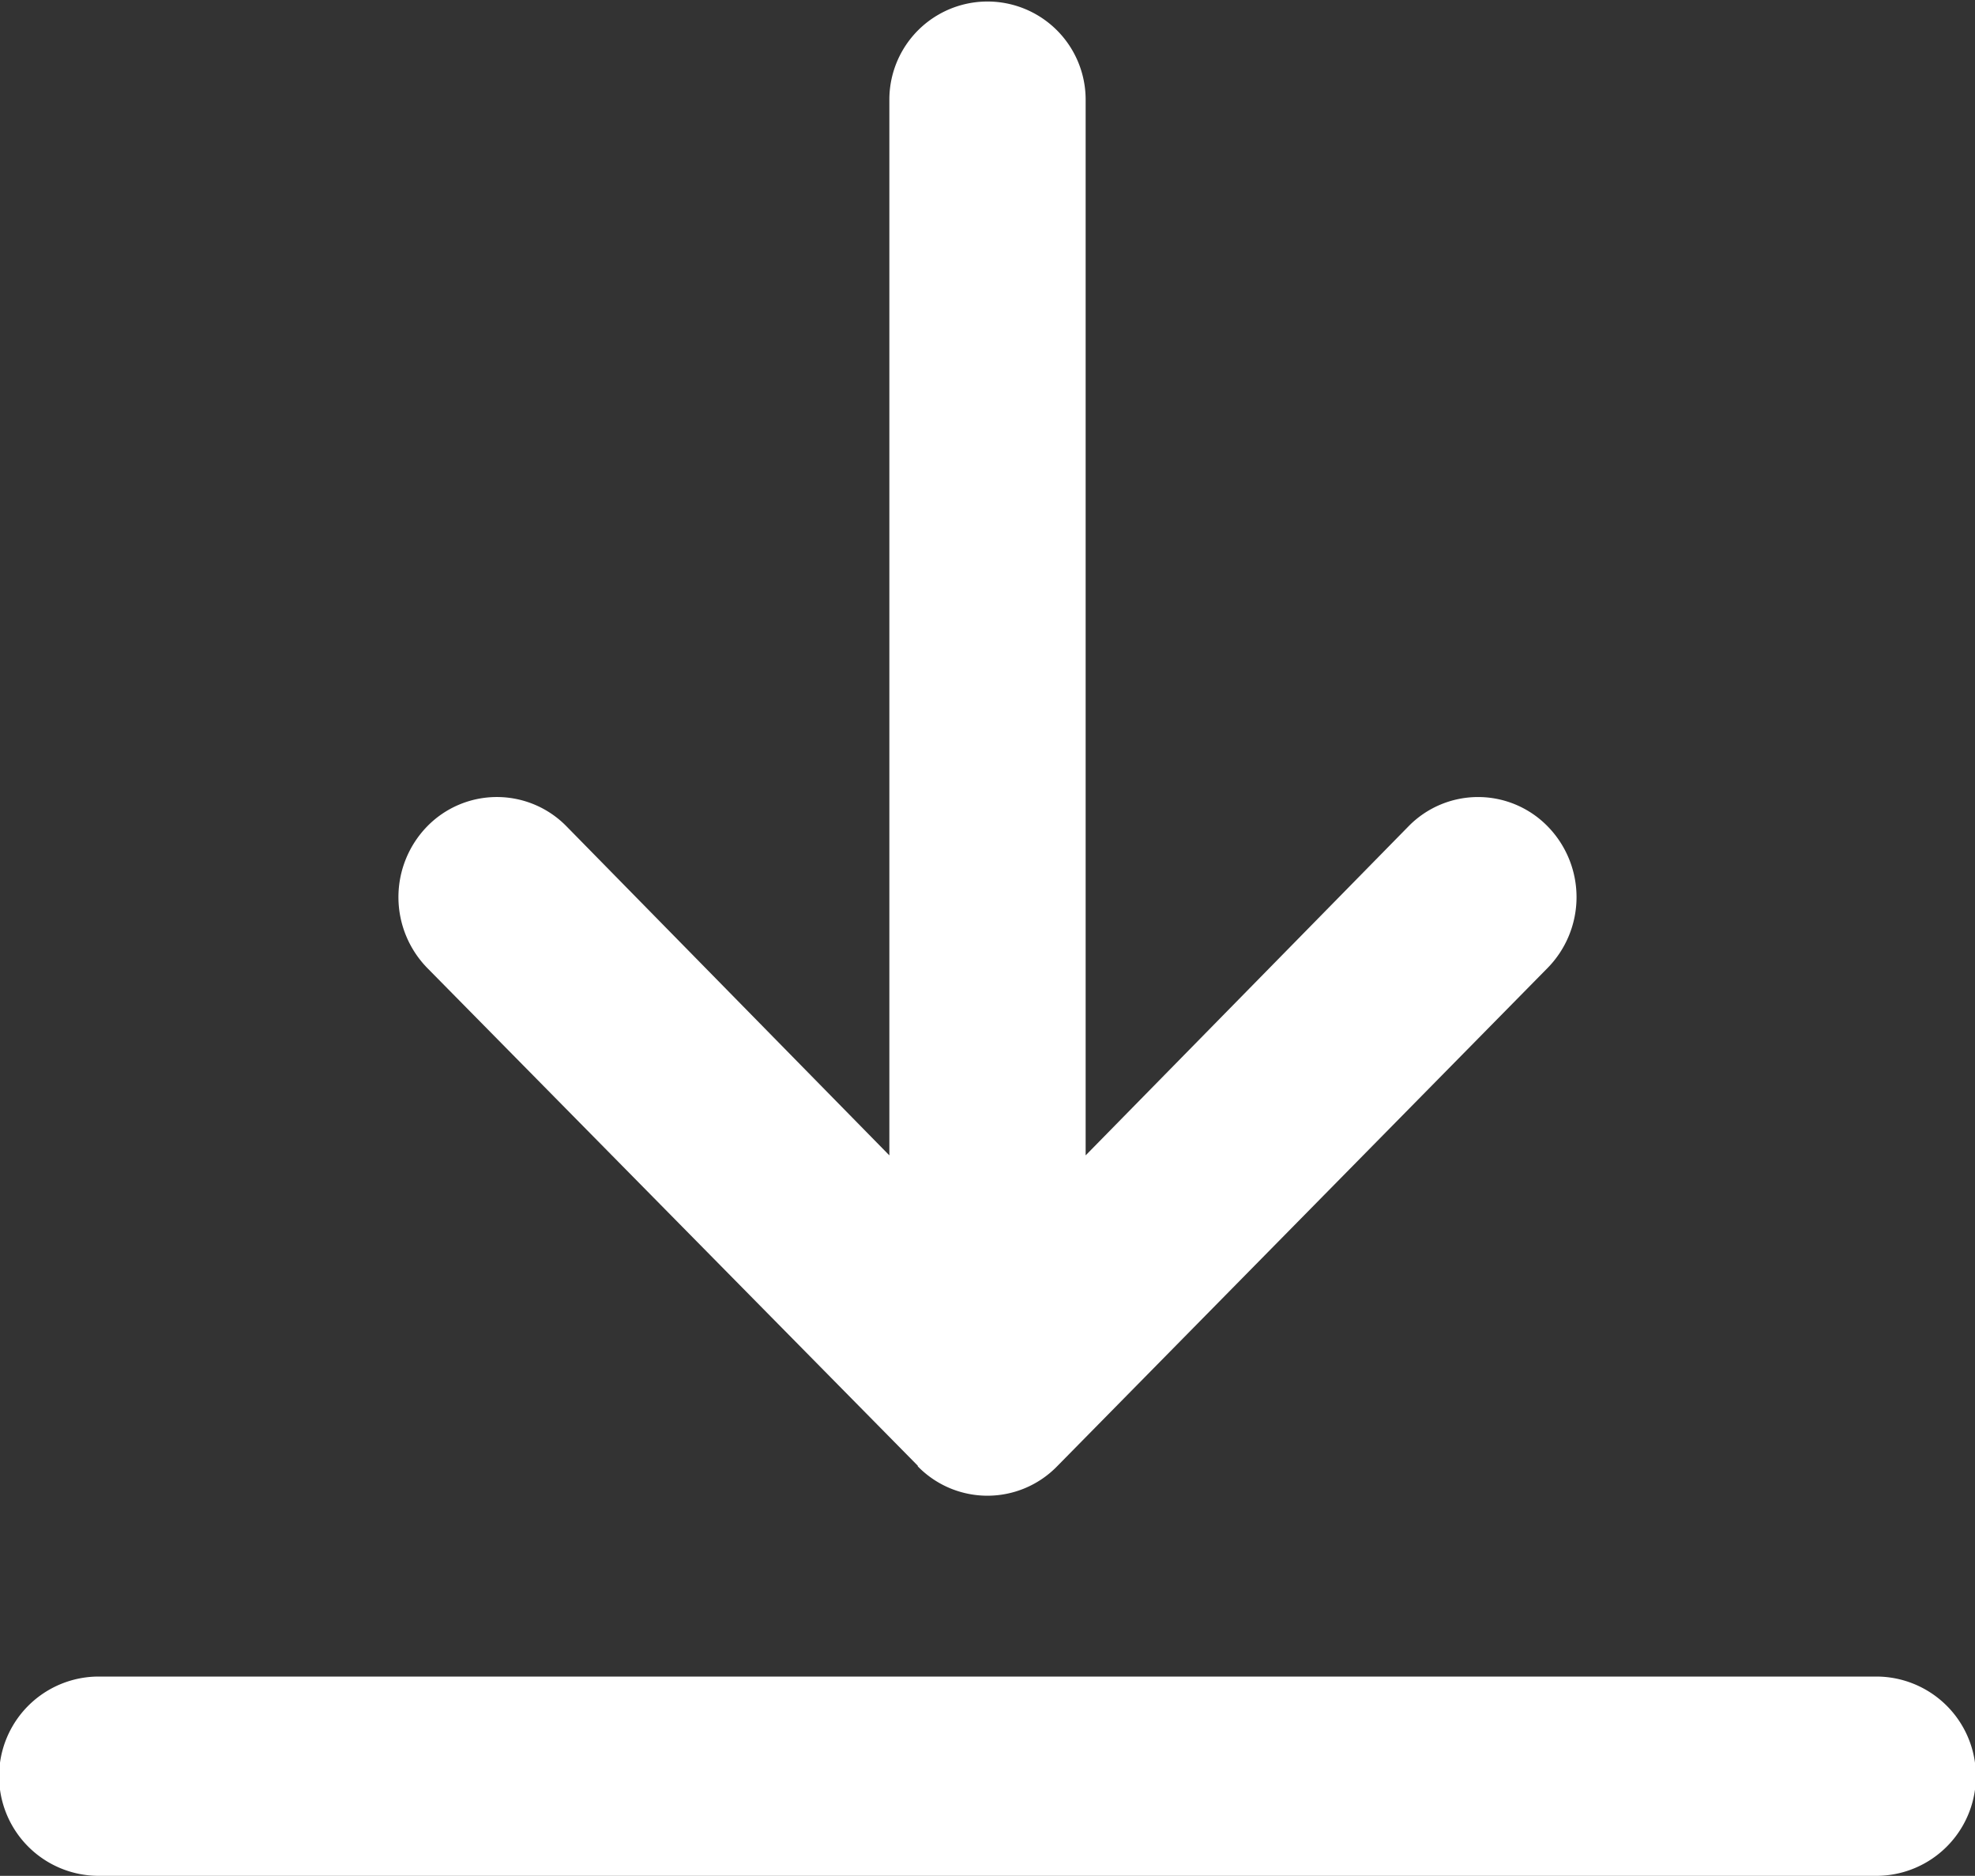 <svg xmlns="http://www.w3.org/2000/svg" width="13" height="12.349" viewBox="0 0 13 12.349">
  <rect x="0" y="0" width="13" height="12.349" fill="#333333" stroke="none"/>
  <path id="icon_white" d="M.65,12.349a.656.656,0,0,1,0-1.312h11.7a.656.656,0,0,1,0,1.312Zm5.391-2.7L2.812,6.372a.668.668,0,0,1,0-.932.641.641,0,0,1,.917,0L5.854,7.606V.656a.646.646,0,1,1,1.292,0v6.95L9.271,5.44a.64.64,0,0,1,.916,0,.666.666,0,0,1,0,.932L6.958,9.653a.64.64,0,0,1-.917,0Z" fill="#fff"/>
</svg>
